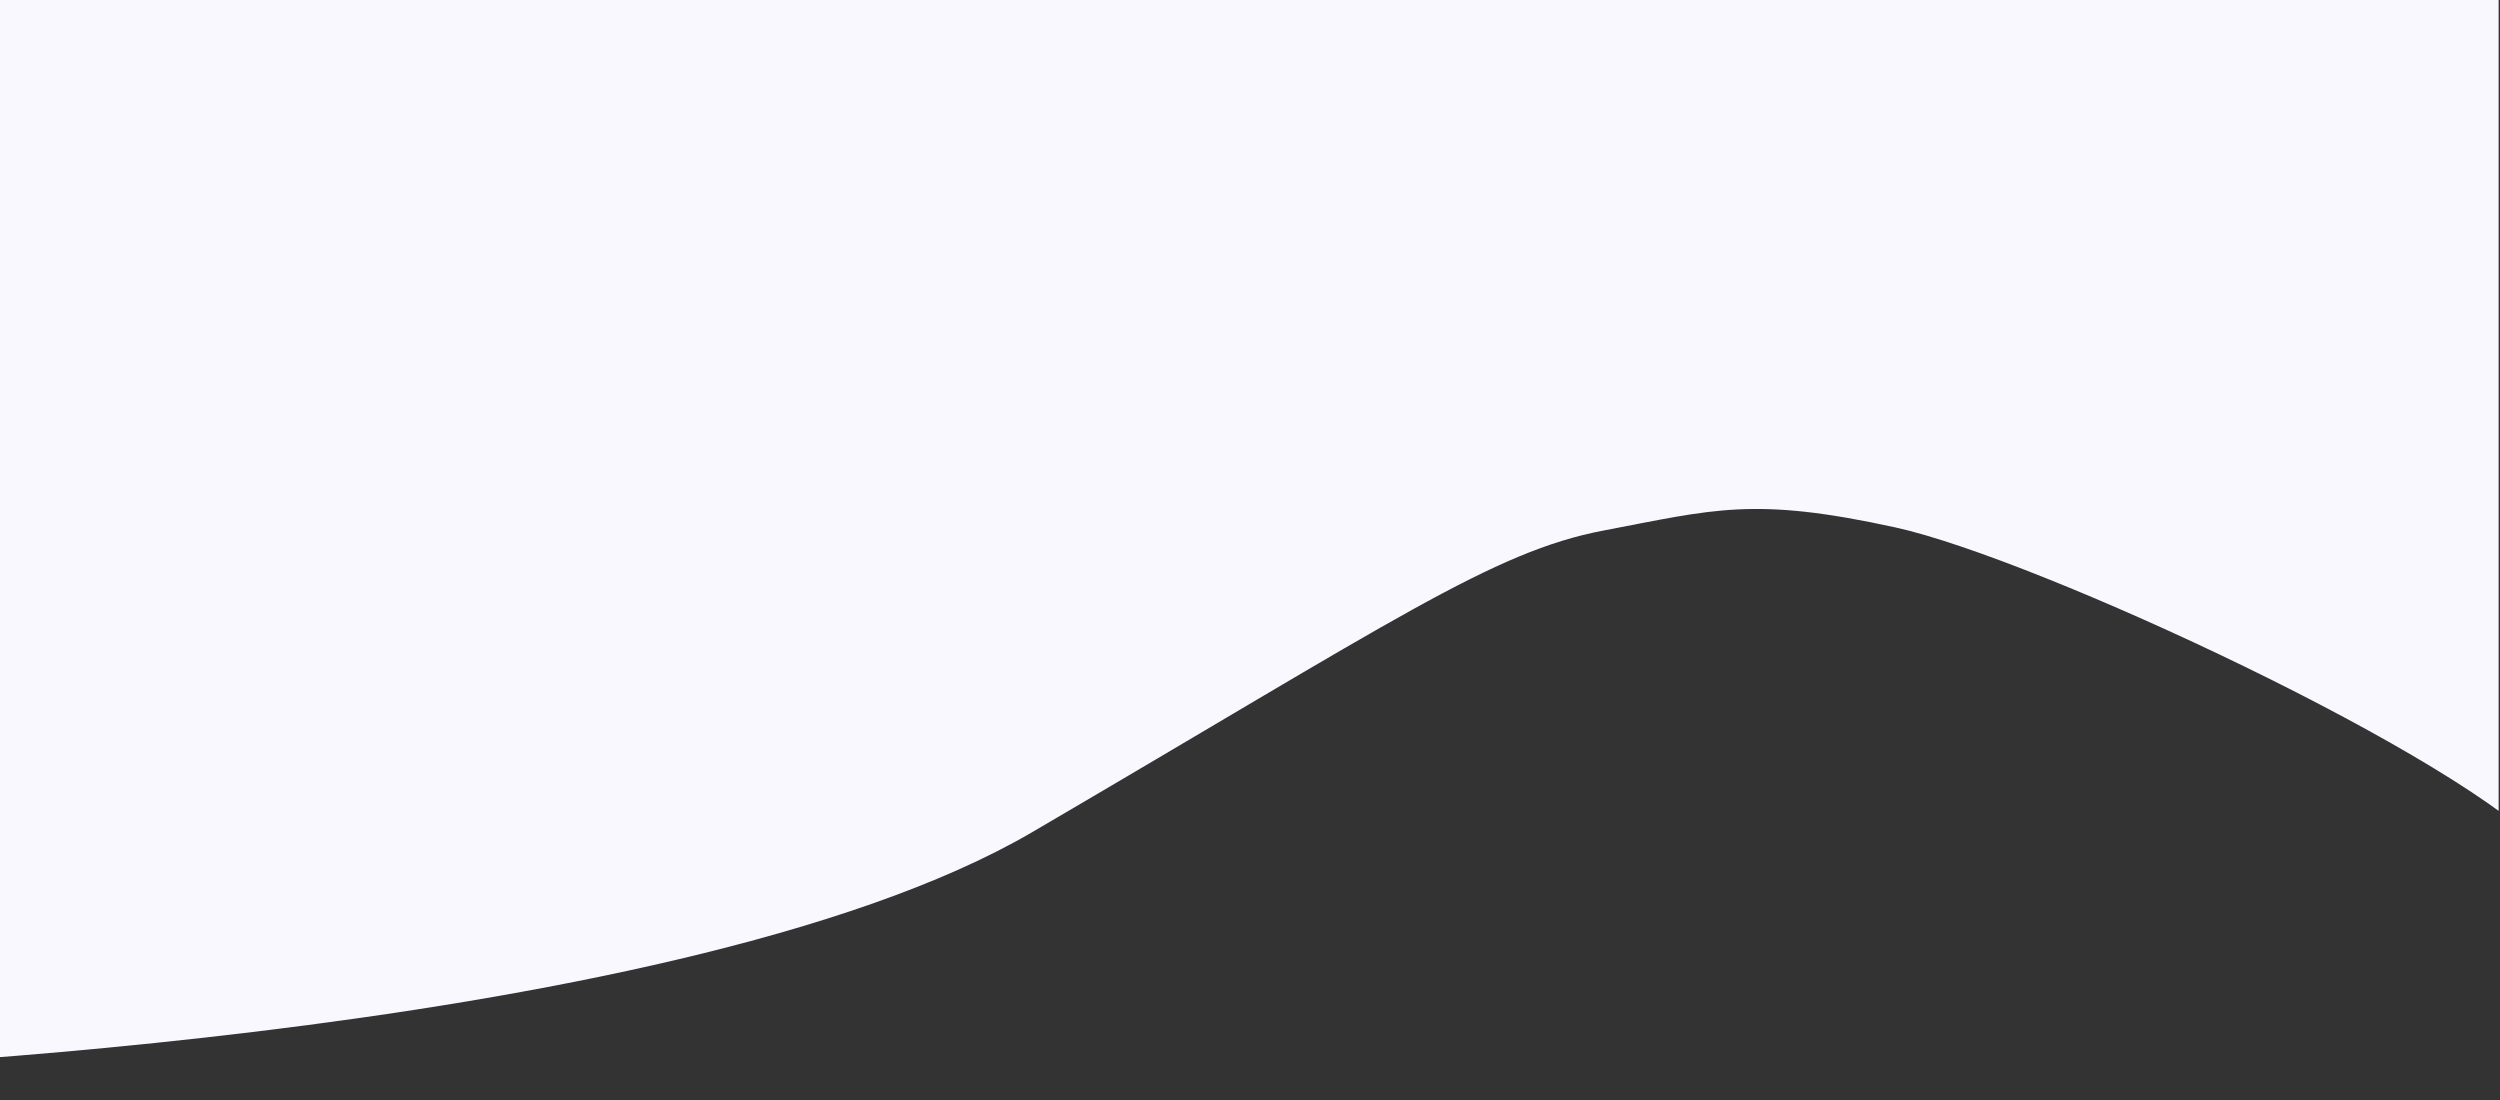 <?xml version="1.0" encoding="UTF-8" standalone="no"?><!DOCTYPE svg PUBLIC "-//W3C//DTD SVG 1.1//EN" "http://www.w3.org/Graphics/SVG/1.1/DTD/svg11.dtd"><svg width="100%" height="100%" viewBox="0 0 993 437" version="1.1" xmlns="http://www.w3.org/2000/svg" xmlns:xlink="http://www.w3.org/1999/xlink" xml:space="preserve" xmlns:serif="http://www.serif.com/" style="fill-rule:evenodd;clip-rule:evenodd;stroke-linejoin:round;stroke-miterlimit:2;"><rect x="0" y="0" width="993" height="437" fill="#333333" stroke="none"/><rect id="Artboard2" x="0" y="0" width="992.455" height="436.556" style="fill:none;"/><clipPath id="_clip1"><rect x="0" y="0" width="992.455" height="436.556"/></clipPath><g clip-path="url(#_clip1)"><path d="M-98.875,51.541l0.093,374.206c0,-0 364.569,-10.839 508.848,-95.258c144.278,-84.419 182.886,-111.392 226.848,-119.757c43.963,-8.365 59.526,-13.58 115.881,-1.252c56.354,12.328 227.707,91.989 260.322,130.518c32.615,38.53 47.52,-251.306 47.52,-251.306l-44.863,-158.728l-1069.72,36.87l-44.925,84.707Z" style="fill:#f9f8ff;"/></g></svg>